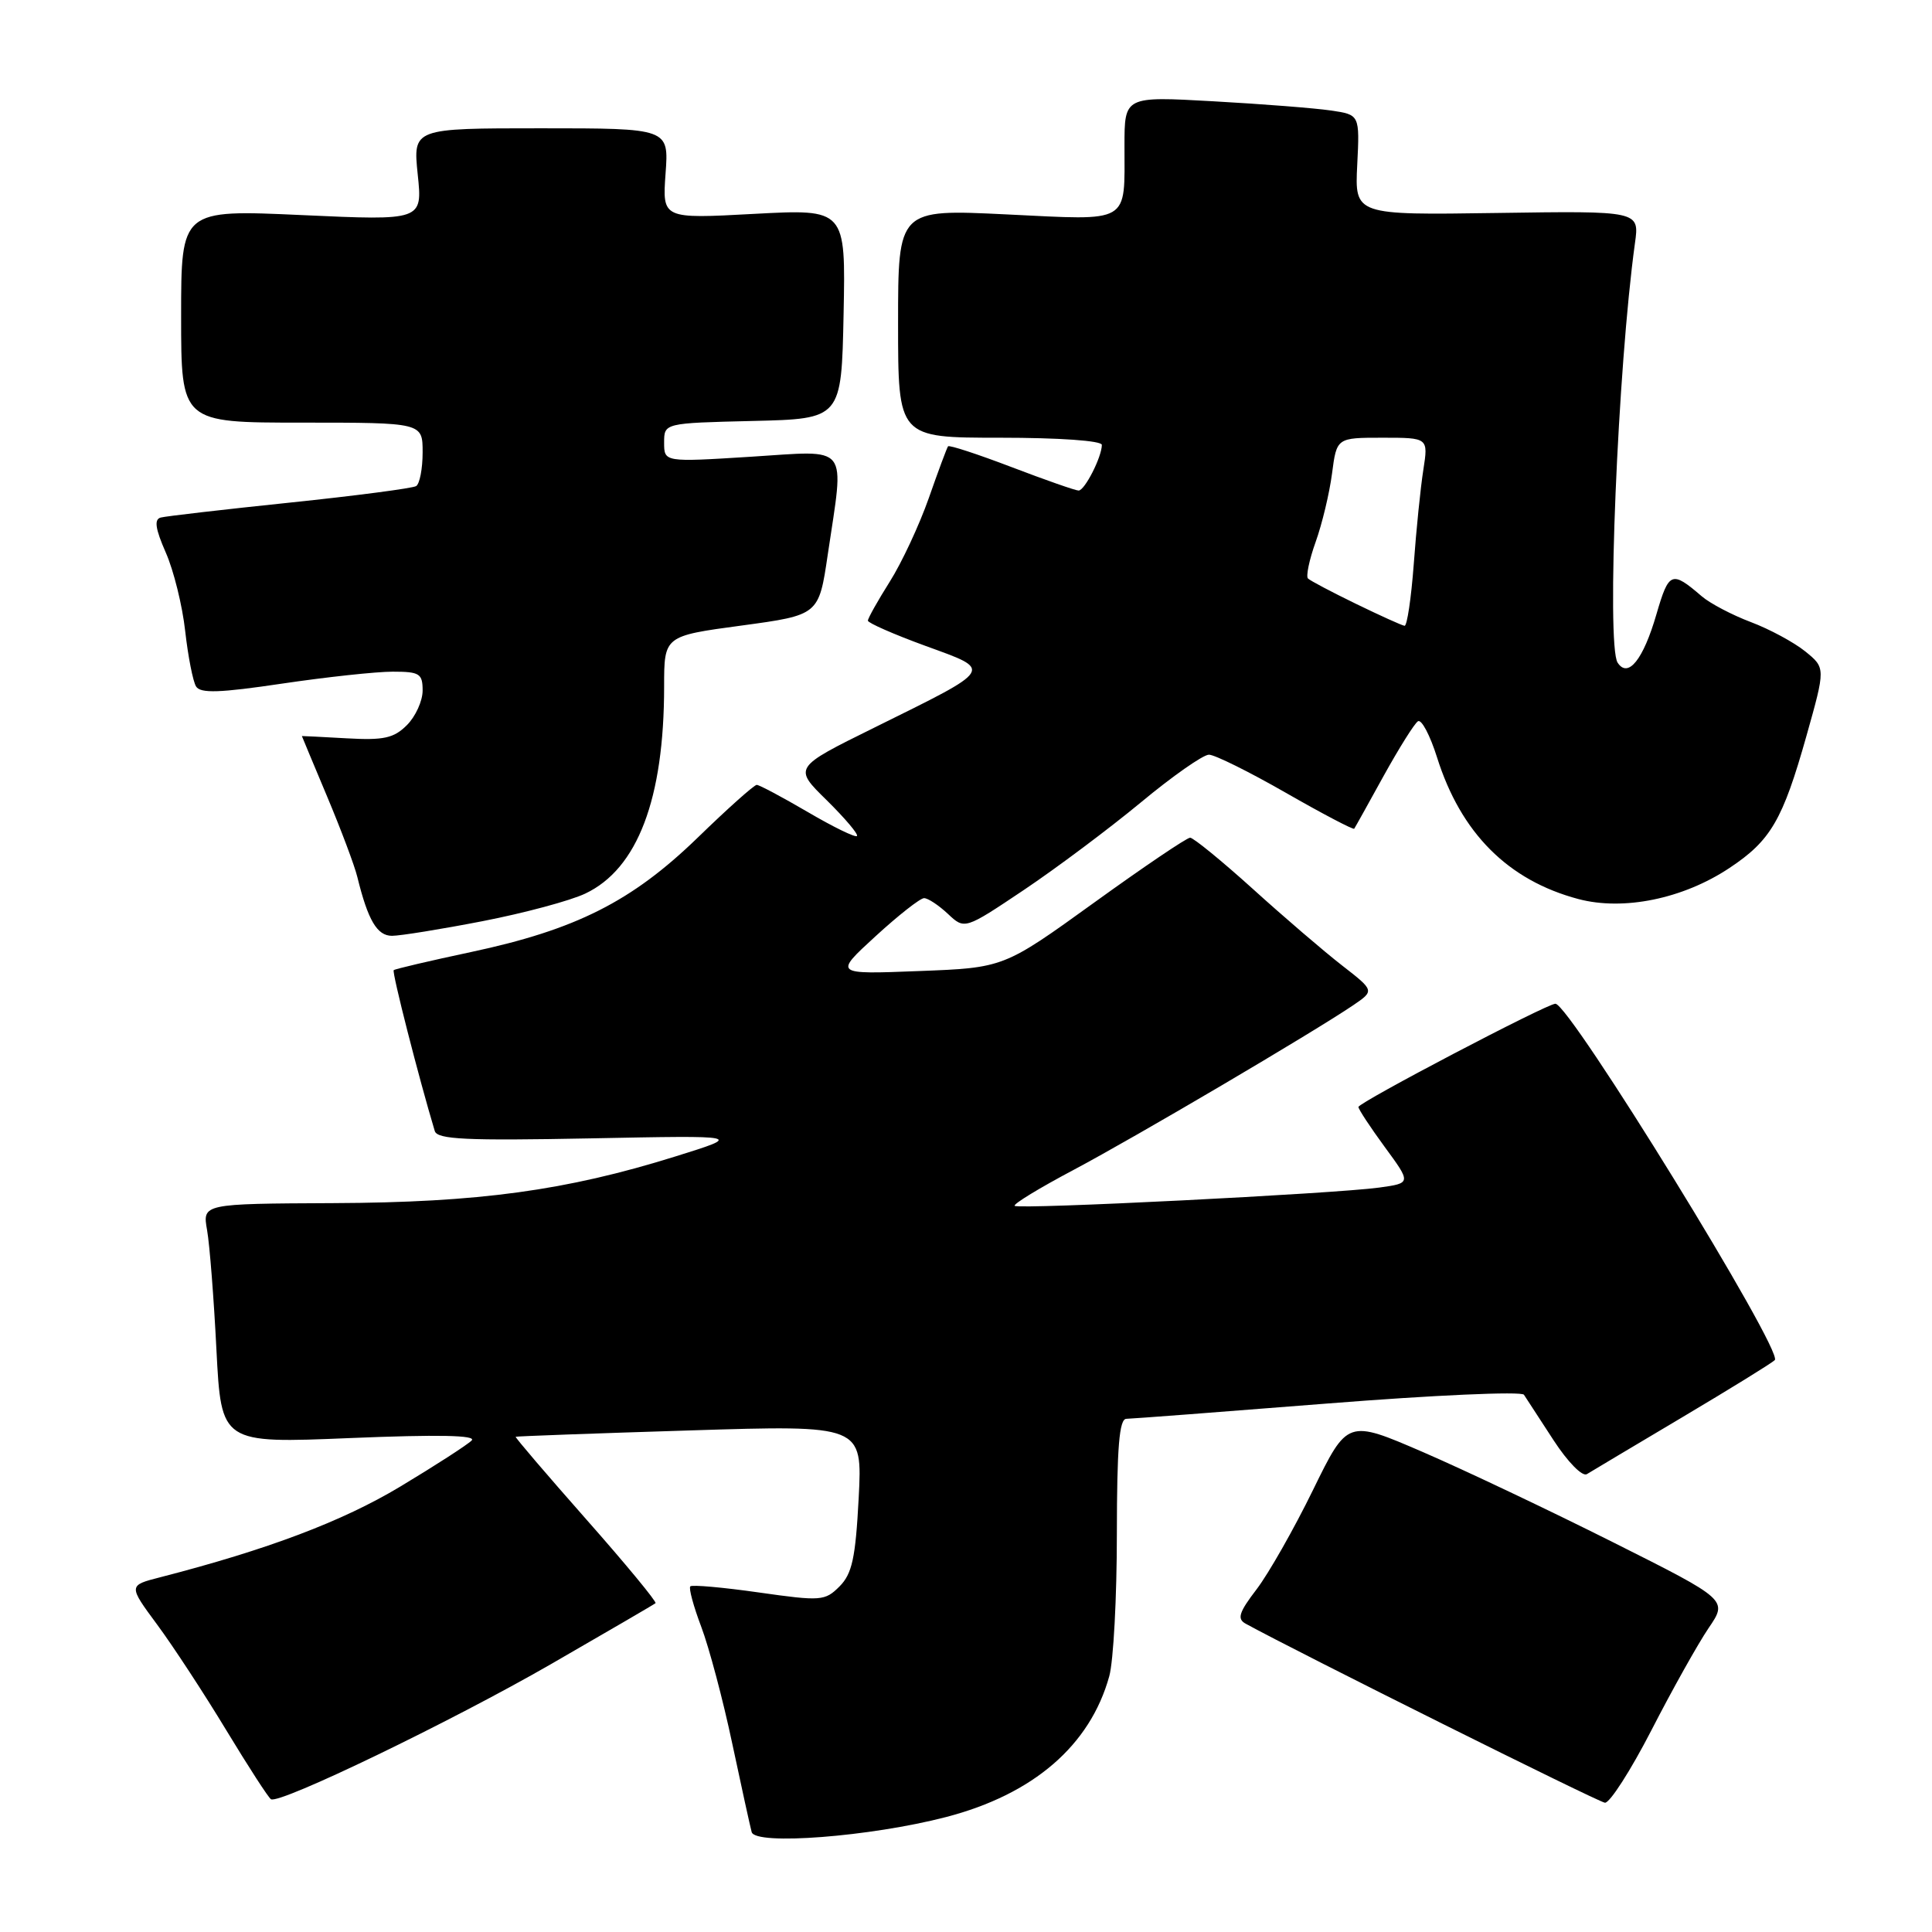 <?xml version="1.0" encoding="UTF-8" standalone="no"?>
<!DOCTYPE svg PUBLIC "-//W3C//DTD SVG 1.1//EN" "http://www.w3.org/Graphics/SVG/1.1/DTD/svg11.dtd" >
<svg xmlns="http://www.w3.org/2000/svg" xmlns:xlink="http://www.w3.org/1999/xlink" version="1.1" viewBox="0 0 256 256">
 <g >
 <path fill="currentColor"
d=" M 125.35 240.77 C 136.93 237.76 144.44 231.28 146.98 222.12 C 147.54 220.13 147.99 211.64 147.99 203.25 C 148.00 191.72 148.31 188.00 149.25 188.00 C 149.94 187.99 161.94 187.08 175.93 185.97 C 189.91 184.86 201.61 184.34 201.93 184.81 C 202.24 185.29 204.01 188.00 205.85 190.83 C 207.73 193.72 209.67 195.70 210.27 195.33 C 210.85 194.97 216.54 191.58 222.90 187.80 C 229.26 184.02 234.79 180.61 235.17 180.22 C 236.33 179.04 207.98 133.00 206.10 133.00 C 204.97 133.00 180.00 146.09 180.00 146.68 C 180.00 146.98 181.58 149.38 183.50 152.00 C 187.00 156.77 187.00 156.77 182.75 157.36 C 176.75 158.18 134.94 160.28 134.45 159.78 C 134.22 159.55 137.74 157.41 142.27 155.01 C 150.45 150.67 173.93 136.84 179.32 133.19 C 182.13 131.27 182.13 131.27 177.82 127.92 C 175.44 126.07 170.12 121.51 166.00 117.78 C 161.88 114.06 158.14 111.01 157.70 111.00 C 157.25 111.00 151.52 114.88 144.95 119.62 C 133.00 128.24 133.00 128.24 121.75 128.67 C 110.50 129.11 110.50 129.11 116.00 124.07 C 119.03 121.29 121.92 119.02 122.44 119.01 C 122.95 119.00 124.37 119.94 125.60 121.09 C 127.82 123.18 127.82 123.18 135.66 117.93 C 139.97 115.04 146.94 109.82 151.15 106.34 C 155.35 102.85 159.42 100.00 160.19 100.00 C 160.96 100.00 165.55 102.28 170.40 105.06 C 175.25 107.84 179.32 109.97 179.44 109.81 C 179.56 109.64 181.32 106.48 183.35 102.79 C 185.39 99.11 187.43 95.85 187.89 95.57 C 188.36 95.28 189.49 97.43 190.41 100.34 C 193.57 110.39 199.82 116.65 209.15 119.13 C 215.13 120.71 223.01 119.10 229.15 115.02 C 234.63 111.39 236.22 108.67 239.37 97.49 C 241.90 88.50 241.90 88.50 239.20 86.31 C 237.71 85.11 234.47 83.36 232.00 82.43 C 229.53 81.50 226.60 79.96 225.50 79.02 C 221.50 75.58 221.14 75.73 219.49 81.38 C 217.74 87.42 215.72 89.93 214.34 87.80 C 212.84 85.47 214.36 48.73 216.64 32.22 C 217.24 27.94 217.24 27.94 198.37 28.22 C 179.51 28.50 179.51 28.50 179.84 21.85 C 180.17 15.20 180.17 15.20 176.34 14.64 C 174.23 14.33 167.21 13.78 160.75 13.42 C 149.00 12.76 149.00 12.76 149.00 19.30 C 149.00 29.76 149.94 29.21 133.37 28.41 C 119.00 27.71 119.00 27.71 119.00 42.86 C 119.00 58.00 119.00 58.00 132.50 58.00 C 140.39 58.00 146.00 58.40 146.00 58.95 C 146.00 60.54 143.73 65.00 142.92 65.00 C 142.51 65.00 138.51 63.60 134.03 61.89 C 129.55 60.18 125.76 58.94 125.62 59.14 C 125.47 59.34 124.32 62.42 123.07 66.00 C 121.81 69.58 119.49 74.56 117.89 77.09 C 116.30 79.61 115.00 81.93 115.00 82.24 C 115.00 82.54 118.43 84.05 122.62 85.58 C 131.65 88.87 131.89 88.48 115.82 96.43 C 105.13 101.71 105.13 101.71 109.55 106.04 C 111.97 108.43 113.78 110.56 113.55 110.78 C 113.33 111.00 110.39 109.57 107.02 107.59 C 103.65 105.62 100.61 104.00 100.27 104.00 C 99.93 104.00 96.40 107.15 92.43 111.01 C 83.72 119.45 76.31 123.19 62.41 126.15 C 56.96 127.31 52.35 128.39 52.17 128.55 C 51.90 128.77 55.50 142.86 57.61 149.87 C 57.95 150.98 61.76 151.16 78.25 150.84 C 98.46 150.44 98.46 150.44 89.48 153.24 C 75.00 157.76 63.43 159.34 44.16 159.42 C 26.82 159.50 26.82 159.50 27.44 163.00 C 27.78 164.93 28.34 172.07 28.68 178.88 C 29.32 191.26 29.32 191.26 46.41 190.55 C 58.07 190.07 63.18 190.17 62.50 190.87 C 61.95 191.43 57.68 194.19 53.02 196.99 C 45.34 201.60 35.46 205.33 21.25 208.99 C 16.99 210.08 16.99 210.08 20.84 215.29 C 22.96 218.16 27.08 224.46 30.00 229.29 C 32.93 234.12 35.58 238.23 35.91 238.41 C 37.08 239.08 59.78 228.12 73.00 220.51 C 80.42 216.23 86.66 212.60 86.86 212.43 C 87.05 212.26 82.93 207.26 77.68 201.32 C 72.44 195.38 68.23 190.46 68.33 190.38 C 68.42 190.31 78.80 189.93 91.39 189.54 C 114.28 188.82 114.28 188.82 113.78 198.50 C 113.36 206.47 112.91 208.53 111.24 210.21 C 109.31 212.14 108.79 212.18 100.55 211.01 C 95.79 210.33 91.70 209.97 91.47 210.20 C 91.24 210.43 91.89 212.84 92.92 215.56 C 93.95 218.28 95.80 225.22 97.02 231.00 C 98.25 236.78 99.41 242.07 99.60 242.76 C 100.09 244.55 115.34 243.37 125.35 240.77 Z  M 218.83 229.25 C 221.58 223.89 224.99 217.81 226.39 215.74 C 228.95 211.99 228.95 211.99 213.72 204.35 C 205.35 200.15 194.01 194.77 188.53 192.40 C 178.55 188.09 178.55 188.09 173.98 197.43 C 171.47 202.57 168.11 208.48 166.52 210.57 C 164.16 213.65 163.89 214.51 165.06 215.15 C 171.93 218.92 211.76 238.78 212.66 238.87 C 213.29 238.94 216.07 234.61 218.83 229.25 Z  M 63.94 122.06 C 69.44 120.99 75.57 119.35 77.56 118.40 C 84.48 115.12 88.00 105.87 88.00 90.95 C 88.00 84.27 88.00 84.27 98.25 82.89 C 108.50 81.50 108.50 81.50 109.68 73.50 C 111.89 58.60 112.75 59.69 99.50 60.52 C 88.00 61.24 88.00 61.24 88.00 58.65 C 88.00 56.06 88.00 56.06 99.75 55.78 C 111.50 55.50 111.50 55.50 111.78 41.59 C 112.06 27.69 112.06 27.69 99.91 28.34 C 87.76 29.00 87.76 29.00 88.19 23.00 C 88.63 17.00 88.63 17.00 71.67 17.00 C 54.72 17.00 54.72 17.00 55.35 23.11 C 55.99 29.23 55.99 29.23 40.00 28.50 C 24.00 27.77 24.00 27.77 24.00 41.89 C 24.00 56.00 24.00 56.00 40.00 56.00 C 56.00 56.00 56.00 56.00 56.00 59.94 C 56.00 62.11 55.61 64.12 55.14 64.41 C 54.67 64.70 47.14 65.69 38.39 66.60 C 29.65 67.51 21.95 68.40 21.29 68.58 C 20.40 68.82 20.59 70.08 21.96 73.20 C 23.01 75.57 24.17 80.26 24.54 83.63 C 24.92 87.00 25.57 90.30 25.98 90.96 C 26.55 91.90 29.13 91.81 37.39 90.58 C 43.26 89.71 49.85 89.00 52.03 89.00 C 55.60 89.00 56.00 89.25 56.00 91.50 C 56.00 92.88 55.06 94.94 53.92 96.08 C 52.18 97.82 50.85 98.11 45.91 97.83 C 42.66 97.65 40.00 97.51 40.00 97.53 C 40.00 97.55 41.50 101.15 43.34 105.53 C 45.18 109.91 46.99 114.72 47.35 116.21 C 48.76 121.95 49.97 124.00 51.94 124.00 C 53.03 124.00 58.43 123.13 63.94 122.06 Z  M 179.67 80.01 C 176.46 78.45 173.60 76.94 173.31 76.65 C 173.03 76.36 173.48 74.18 174.33 71.81 C 175.18 69.44 176.16 65.36 176.50 62.75 C 177.12 58.00 177.12 58.00 183.19 58.00 C 189.26 58.00 189.26 58.00 188.60 62.25 C 188.23 64.59 187.66 70.21 187.33 74.75 C 186.99 79.29 186.44 82.97 186.11 82.92 C 185.77 82.88 182.88 81.57 179.67 80.01 Z "/>
</g>
</svg>